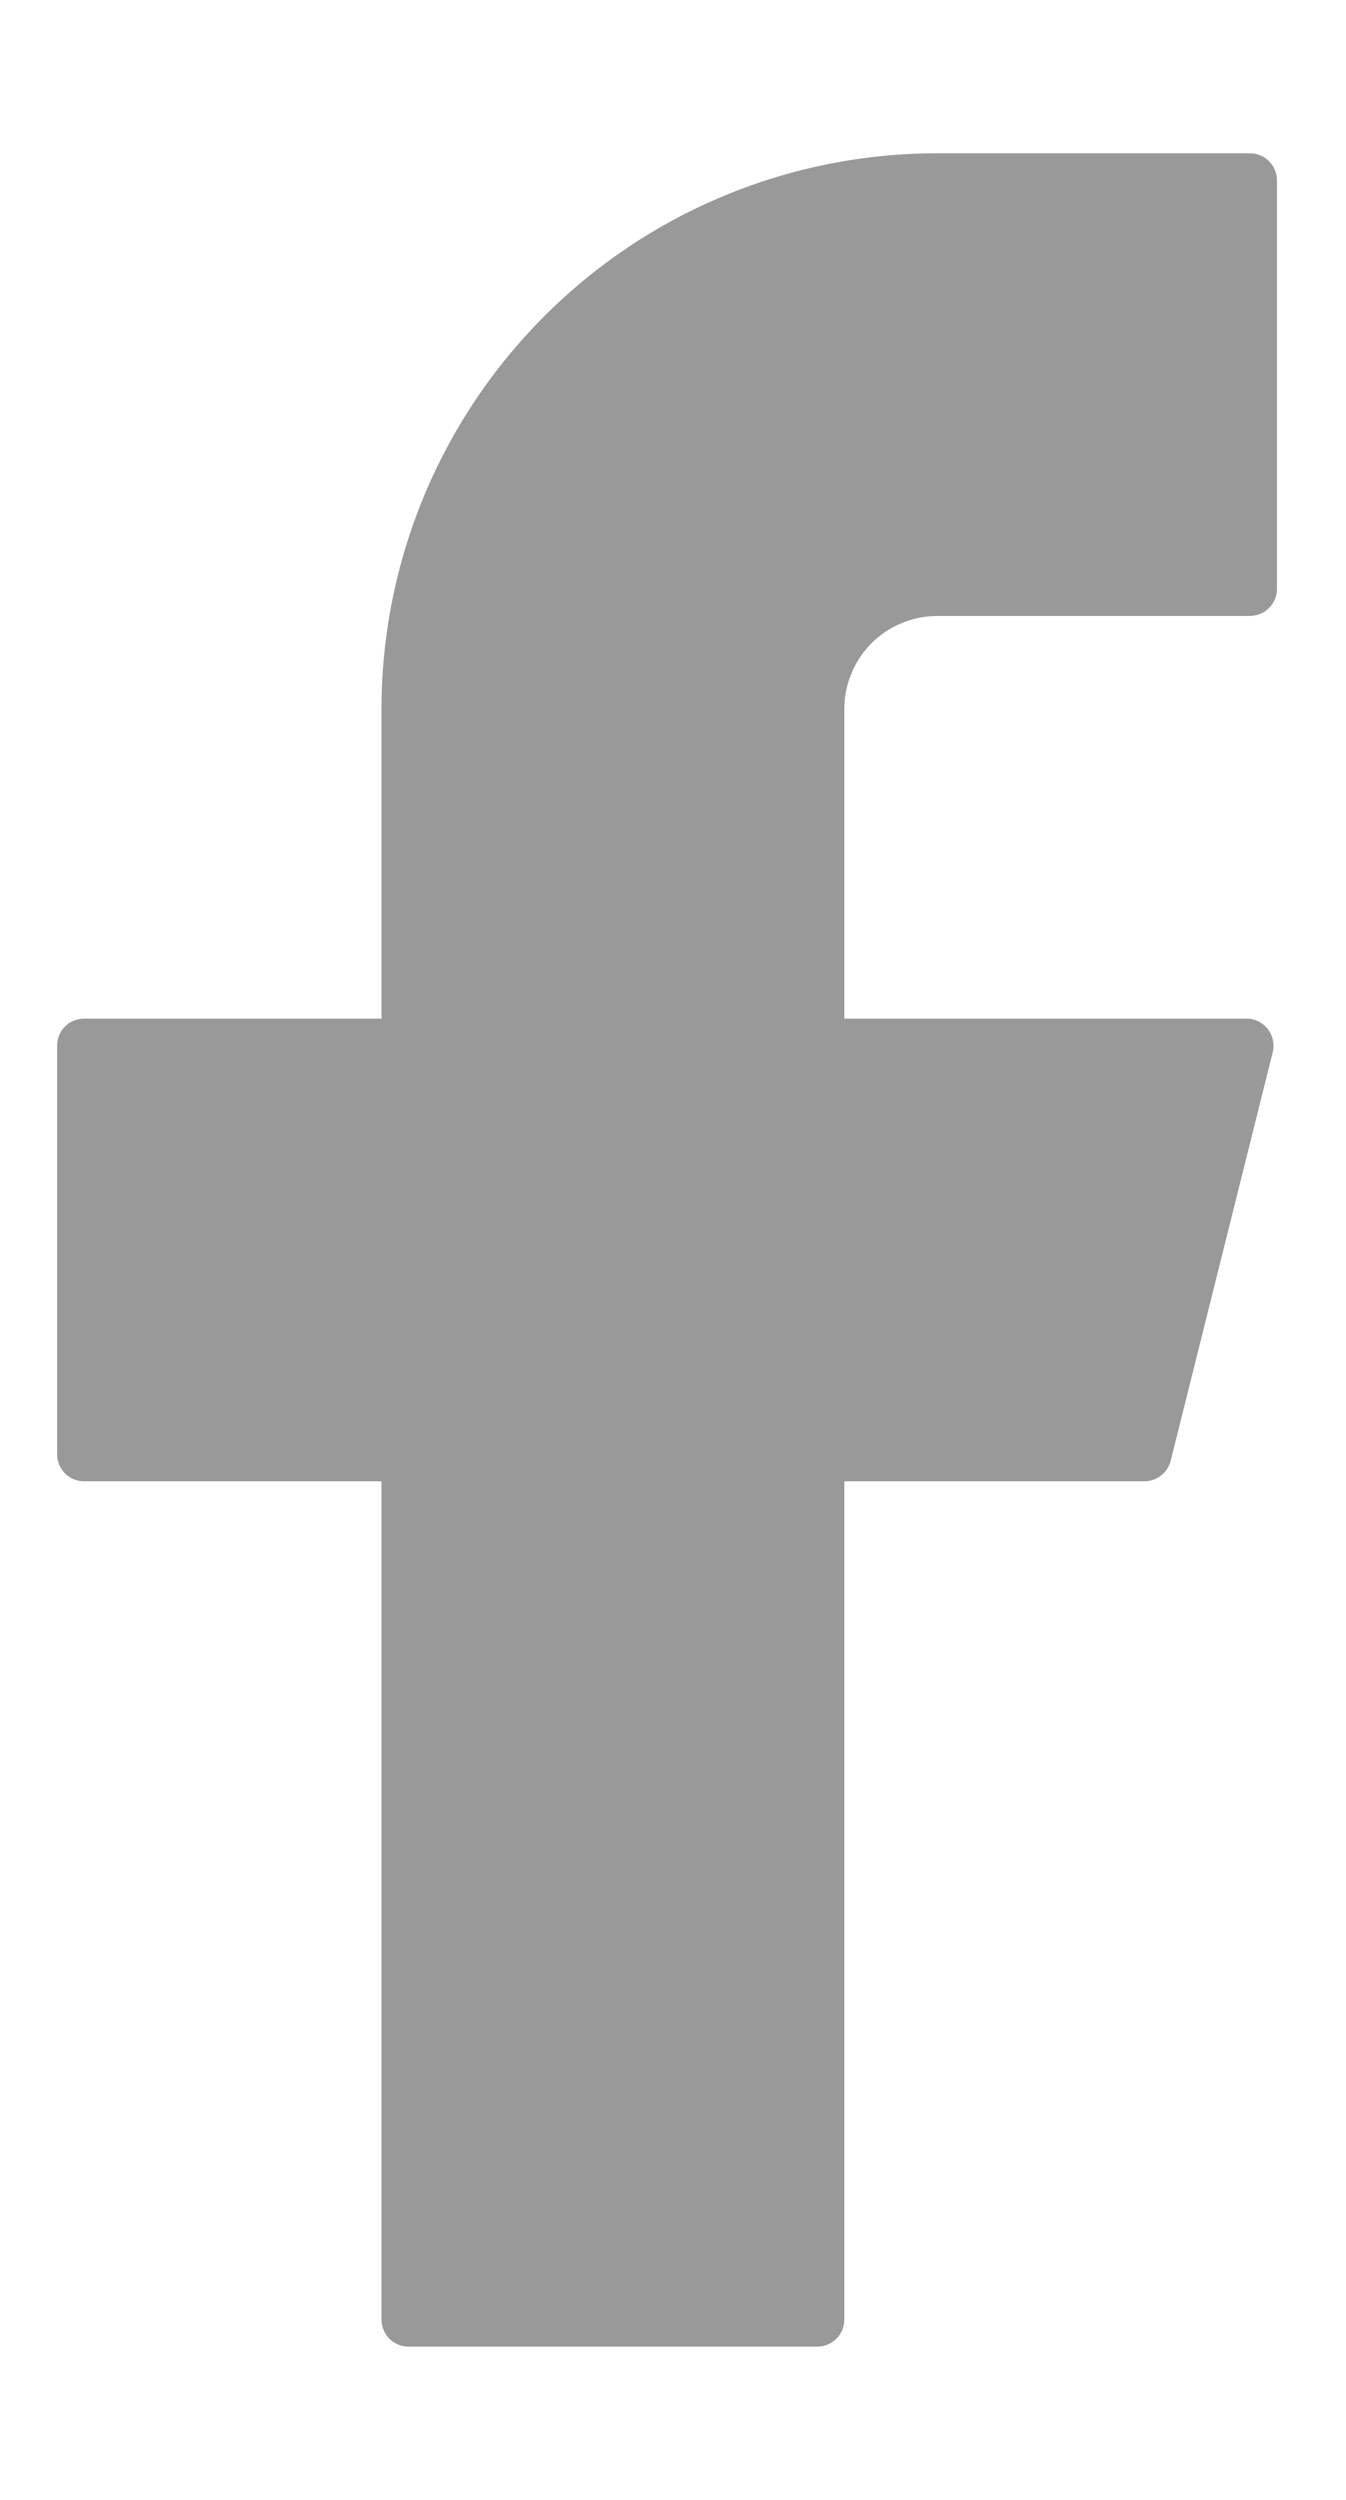 <svg width="7" height="13" viewBox="0 0 7 13" fill="none" xmlns="http://www.w3.org/2000/svg">
<path d="M4.875 0.797C4.108 0.797 3.373 1.101 2.831 1.644C2.289 2.186 1.984 2.921 1.984 3.688V5.297H0.438C0.36 5.297 0.297 5.359 0.297 5.438V7.562C0.297 7.64 0.359 7.703 0.438 7.703H1.984V12.062C1.984 12.14 2.047 12.203 2.125 12.203H4.25C4.327 12.203 4.391 12.141 4.391 12.062V7.703H5.951C6.016 7.703 6.072 7.659 6.088 7.597L6.619 5.472C6.624 5.451 6.624 5.429 6.62 5.409C6.616 5.388 6.606 5.368 6.593 5.351C6.58 5.334 6.563 5.321 6.544 5.311C6.525 5.302 6.504 5.297 6.482 5.297H4.391V3.688C4.391 3.624 4.403 3.561 4.428 3.502C4.452 3.443 4.488 3.39 4.532 3.345C4.577 3.3 4.631 3.264 4.69 3.24C4.748 3.216 4.811 3.203 4.875 3.203H6.5C6.577 3.203 6.641 3.141 6.641 3.062V0.938C6.641 0.86 6.578 0.797 6.5 0.797H4.875Z" fill="#999999"/>
</svg>
